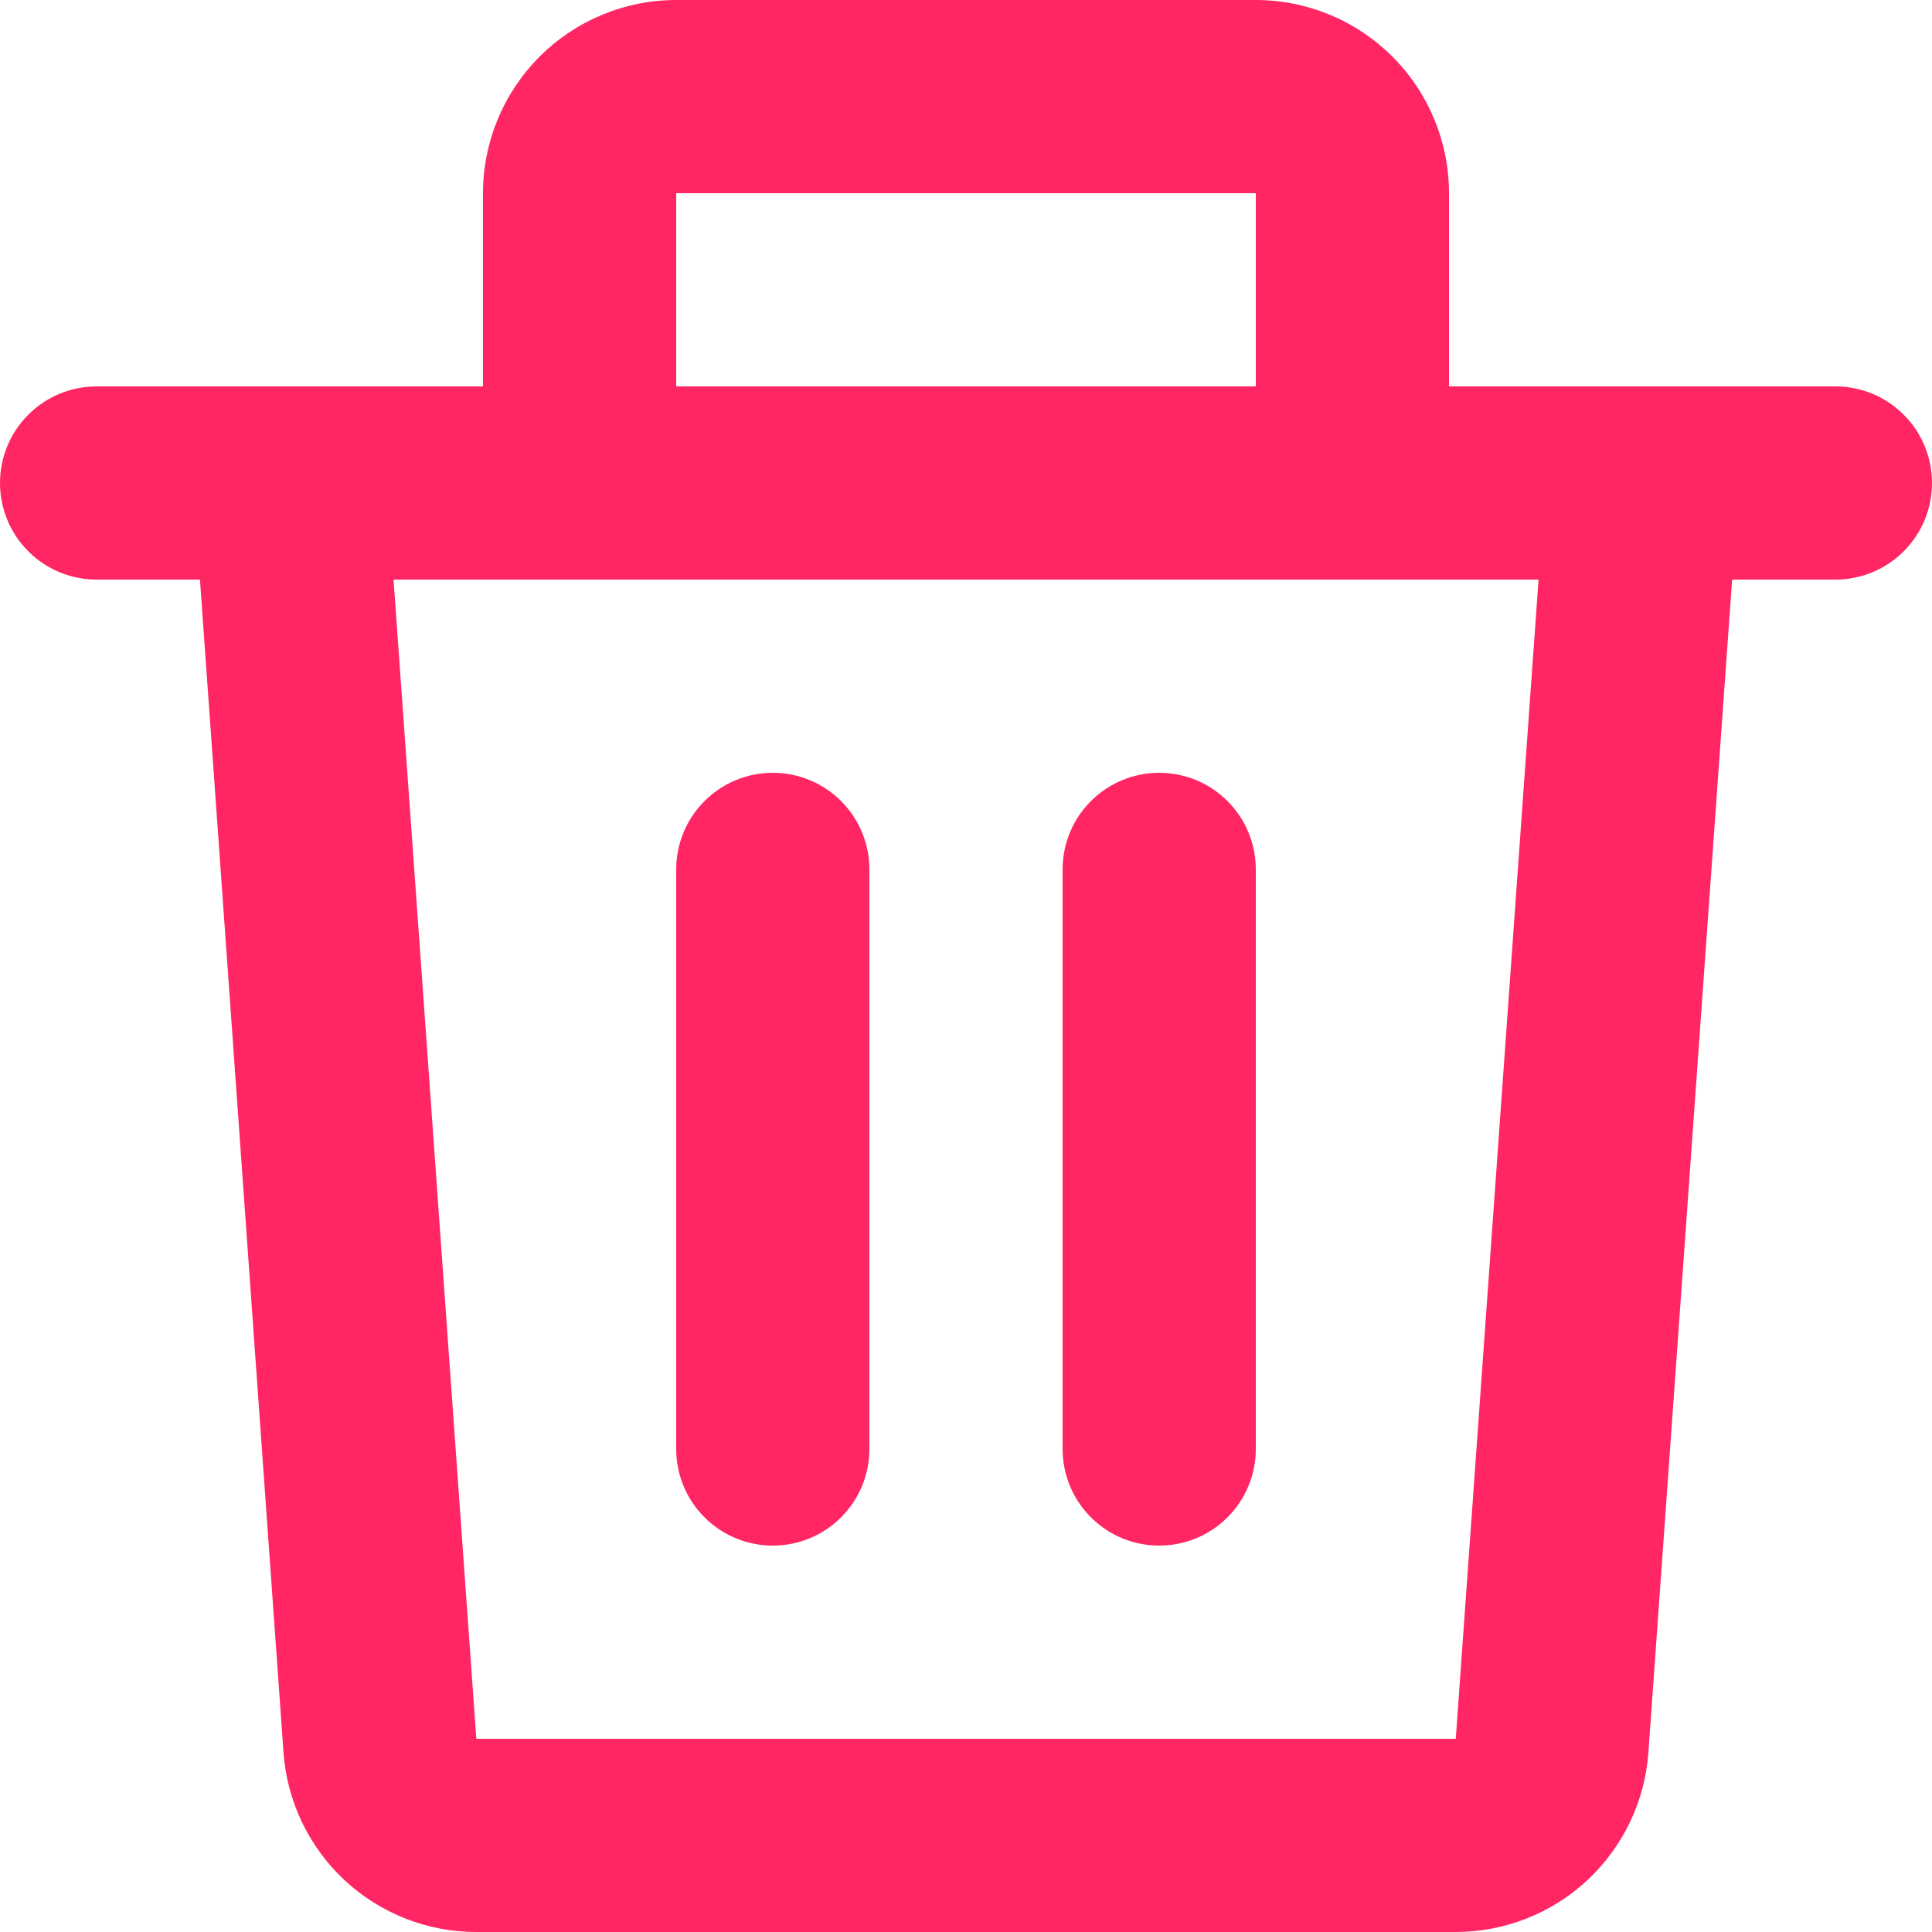<svg width="20" height="20" viewBox="0 0 20 20" fill="none" xmlns="http://www.w3.org/2000/svg">
<path d="M5 2C5 1.47 5.211 0.961 5.586 0.586C5.961 0.211 6.47 0 7 0H13C13.53 0 14.039 0.211 14.414 0.586C14.789 0.961 15 1.47 15 2V4H19C19.265 4 19.52 4.105 19.707 4.293C19.895 4.48 20 4.735 20 5C20 5.265 19.895 5.52 19.707 5.707C19.52 5.895 19.265 6 19 6H17.931L17.064 18.142C17.028 18.647 16.802 19.119 16.432 19.464C16.062 19.808 15.575 20 15.069 20H4.93C4.424 20 3.937 19.808 3.567 19.464C3.197 19.119 2.971 18.647 2.935 18.142L2.07 6H1C0.735 6 0.48 5.895 0.293 5.707C0.105 5.52 0 5.265 0 5C0 4.735 0.105 4.48 0.293 4.293C0.48 4.105 0.735 4 1 4H5V2ZM7 4H13V2H7V4ZM4.074 6L4.931 18H15.07L15.927 6H4.074ZM8 8C8.265 8 8.52 8.105 8.707 8.293C8.895 8.48 9 8.735 9 9V15C9 15.265 8.895 15.52 8.707 15.707C8.52 15.895 8.265 16 8 16C7.735 16 7.48 15.895 7.293 15.707C7.105 15.52 7 15.265 7 15V9C7 8.735 7.105 8.48 7.293 8.293C7.48 8.105 7.735 8 8 8ZM12 8C12.265 8 12.52 8.105 12.707 8.293C12.895 8.48 13 8.735 13 9V15C13 15.265 12.895 15.52 12.707 15.707C12.52 15.895 12.265 16 12 16C11.735 16 11.48 15.895 11.293 15.707C11.105 15.52 11 15.265 11 15V9C11 8.735 11.105 8.48 11.293 8.293C11.48 8.105 11.735 8 12 8Z" fill="#FF2663"/>
</svg>
